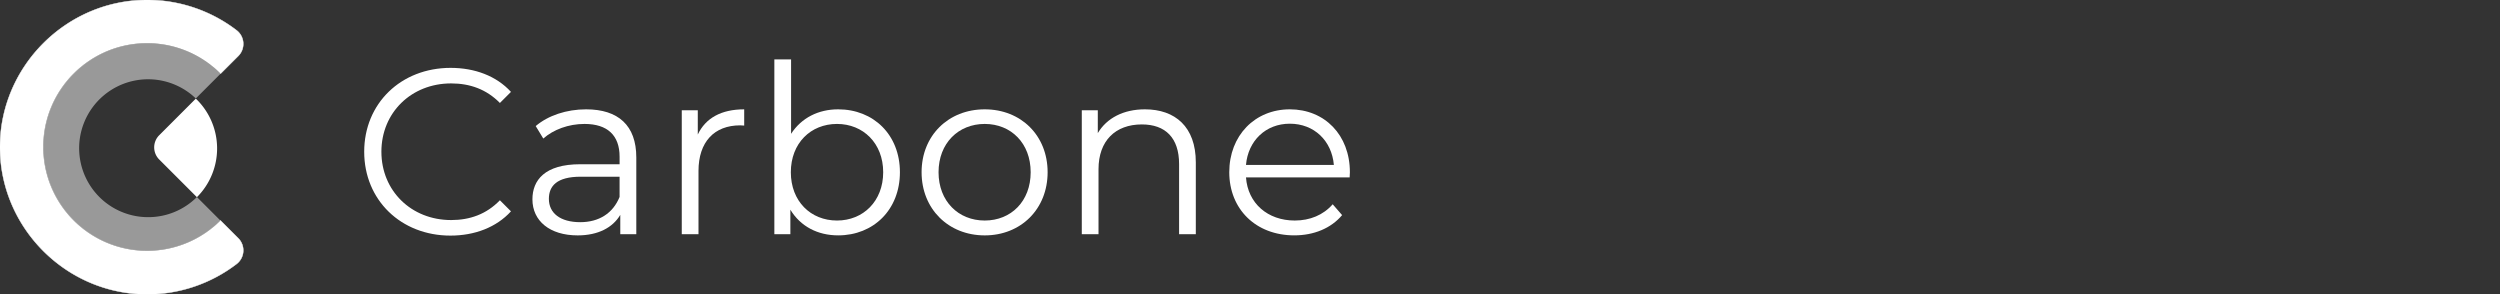 <svg xmlns="http://www.w3.org/2000/svg" xmlns:xlink="http://www.w3.org/1999/xlink" viewBox="0 0 6128.16 721.36"><rect x="0" y="0" width="6128.16" height="721.36" fill="#333333" stroke="none"/><defs><style>.cls-1,.cls-2{fill:#fff;}.cls-2{stroke:#fff;stroke-miterlimit:10;}.cls-3{opacity:0.5;fill:url(#Degradado_sin_nombre_22);}.cls-4{fill:#afafaf;opacity:0.82;}</style><linearGradient id="Degradado_sin_nombre_22" x1="480.03" y1="241.76" x2="480.04" y2="241.76" gradientUnits="userSpaceOnUse"><stop offset="0" stop-color="#fff"/><stop offset="1" stop-color="#fff" stop-opacity="0.5"/></linearGradient></defs><g id="RotuloCsWt"><path class="cls-1" d="M482.69,483.37A169,169,0,0,0,480,241.76L390.3,331.49a42,42,0,0,0,0,59.48Z"/><path class="cls-2" d="M584,137.36a42,42,0,0,0-4-63A360.85,360.85,0,0,0,360.68,0C162.82,0,0,162.82,0,360.68S162.82,721.36,360.68,721.36A360.8,360.8,0,0,0,580,647a42,42,0,0,0,4-63l-43.59-43.59A254.45,254.45,0,0,1,106.19,360.34c0-140.53,113.92-254.46,254.46-254.46A253.64,253.64,0,0,1,540.76,180.6Z"/><path class="cls-3" d="M480,241.75h0"/><path class="cls-4" d="M362.86,532.32A169,169,0,1,1,480,241.35l60.6-60.61a254.42,254.42,0,0,0-180.39-74.86c-140.54,0-254.46,113.92-254.46,254.46S219.65,614.79,360.19,614.79a253.3,253.3,0,0,0,180.05-74.23L482.64,483A168.43,168.43,0,0,1,362.86,532.32Z"/><path class="cls-1" d="M892.75,371.94c0-118.38,90.08-205.58,211.94-205.58,58.9,0,112,19.63,147.83,58.9l-27.14,27.14c-32.92-33.49-73.34-47.93-119.54-47.93-97.6,0-170.94,71.61-170.94,167.47s73.34,167.48,170.94,167.48c46.2,0,86.62-14.44,119.54-48.51l27.14,27.14c-35.8,39.27-88.93,59.48-148.41,59.48C982.83,577.53,892.75,490.33,892.75,371.94Z"/><path class="cls-1" d="M1559.74,385.8V574.06h-39.27V526.71C1502,557.89,1466.19,577,1416,577c-68.72,0-110.88-35.8-110.88-88.35,0-46.78,30-86.05,117.23-86.05h96.44V384.07c0-52-29.45-80.27-86-80.27-39.27,0-76.22,13.86-101.06,35.8L1313.15,309c30.61-26,75.65-41,123.59-41C1515.28,268,1559.74,307.26,1559.74,385.8Zm-41,97V433.16h-95.29c-58.9,0-78,23.1-78,54.28,0,35.23,28.3,57.17,76.81,57.17C1468.5,544.61,1502.57,522.67,1518.74,482.82Z"/><path class="cls-1" d="M1824.23,268v39.84c-3.47,0-6.93-.58-9.82-.58-63.53,0-102.22,40.43-102.22,112V574.06h-41V270.3h39.27v59.49C1729.52,289.36,1768.21,268,1824.23,268Z"/><path class="cls-1" d="M2205.94,422.18c0,91.83-64.68,154.77-151.3,154.77-50.25,0-92.4-21.94-117.23-62.94v60h-39.27V145.57h41V328.05c25.41-39.27,67-60.05,115.5-60.05C2141.26,268,2205.94,330.36,2205.94,422.18Zm-41,0c0-71-49.09-118.38-113.19-118.38-64.68,0-113.19,47.35-113.19,118.38s48.51,118.39,113.19,118.39C2115.85,540.57,2164.94,493.22,2164.94,422.18Z"/><path class="cls-1" d="M2259.06,422.18c0-90.08,65.83-154.18,154.77-154.18S2568,332.1,2568,422.18,2502.76,577,2413.83,577,2259.06,512.27,2259.06,422.18Zm267.38,0c0-71-47.93-118.38-112.61-118.38s-113.19,47.35-113.19,118.38,48.51,118.39,113.19,118.39S2526.44,493.22,2526.44,422.18Z"/><path class="cls-1" d="M2931.25,397.93V574.06h-41V402c0-64.1-33.49-97-91.24-97-65.26,0-106.26,40.43-106.26,109.73V574.06h-41V270.3H2691v56C2713,289.36,2754,268,2806.51,268,2880.43,268,2931.25,310.73,2931.25,397.93Z"/><path class="cls-1" d="M3308.34,434.89h-254.1c4.62,63.52,53.13,105.68,119.54,105.68,37,0,69.88-13.28,93-39.85l23.1,26.57c-27.14,32.34-69.3,49.66-117.23,49.66-94.71,0-159.39-64.68-159.39-154.77S3076.19,268,3161.66,268s147.26,62.94,147.26,154.18C3308.92,425.65,3308.34,430.27,3308.34,434.89Zm-254.1-30.61h215.41c-5.2-59.48-48.51-101.06-108-101.06C3102.75,303.22,3059.44,344.8,3054.24,404.28Z"/></g></svg>